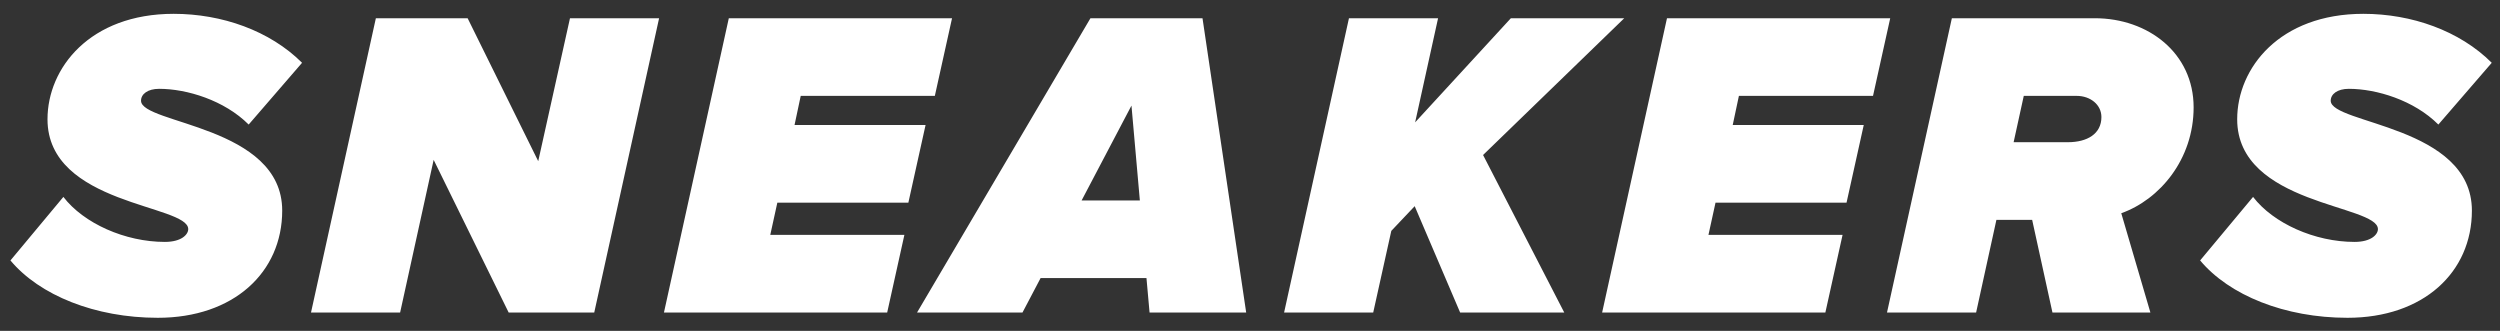 <svg width="136" height="18" viewBox="0 0 136 18" fill="none" xmlns="http://www.w3.org/2000/svg">
<rect x="0" y="0" width="136" height="18" fill="#333333" stroke="none"/>
<path d="M8.584 17.288C12.712 17.288 15.352 14.816 15.352 11.456C15.352 6.824 7.672 6.752 7.672 5.48C7.672 5.12 8.032 4.832 8.656 4.832C10.168 4.832 12.208 5.456 13.528 6.776L16.432 3.416C14.68 1.664 12.064 0.752 9.448 0.752C4.888 0.752 2.584 3.704 2.584 6.488C2.584 11.168 10.24 11.12 10.24 12.464C10.24 12.752 9.88 13.16 8.968 13.16C6.808 13.16 4.552 12.152 3.448 10.712L0.568 14.168C2.152 16.064 5.176 17.288 8.584 17.288ZM32.327 17L35.855 0.992H31.007L29.279 8.768L25.439 0.992H20.447L16.919 17H21.767L23.591 8.696L27.671 17H32.327ZM48.263 17L49.199 12.776H41.903L42.287 11.024H49.415L50.351 6.8H43.223L43.559 5.216H50.855L51.791 0.992H39.647L36.119 17H48.263ZM67.792 17L65.416 0.992H59.32L49.888 17H55.624L56.608 15.128H62.368L62.536 17H67.792ZM62.008 10.904H58.84L61.552 5.744L62.008 10.904ZM85.095 17L80.679 8.432L88.359 0.992H82.191L76.983 6.656L78.231 0.992H73.383L69.855 17H74.703L75.687 12.56L76.959 11.216L79.431 17H85.095ZM99.3 17L100.236 12.776H92.94L93.324 11.024H100.452L101.388 6.8H94.26L94.596 5.216H101.892L102.828 0.992H90.684L87.156 17H99.3ZM116.981 17L115.397 11.6C117.485 10.856 119.333 8.672 119.333 5.84C119.333 2.888 116.861 0.992 113.957 0.992H106.181L102.653 17H107.501L108.605 11.96H110.549L111.653 17H116.981ZM112.421 7.736H109.541L110.093 5.216H112.973C113.717 5.216 114.317 5.696 114.317 6.368C114.317 7.28 113.549 7.736 112.493 7.736H112.421ZM127.703 17.288C131.831 17.288 134.471 14.816 134.471 11.456C134.471 6.824 126.791 6.752 126.791 5.48C126.791 5.12 127.151 4.832 127.775 4.832C129.287 4.832 131.327 5.456 132.647 6.776L135.551 3.416C133.799 1.664 131.183 0.752 128.567 0.752C124.007 0.752 121.703 3.704 121.703 6.488C121.703 11.168 129.359 11.12 129.359 12.464C129.359 12.752 128.999 13.16 128.087 13.16C125.927 13.16 123.671 12.152 122.567 10.712L119.687 14.168C121.271 16.064 124.295 17.288 127.703 17.288Z" fill="white"/>
</svg>
